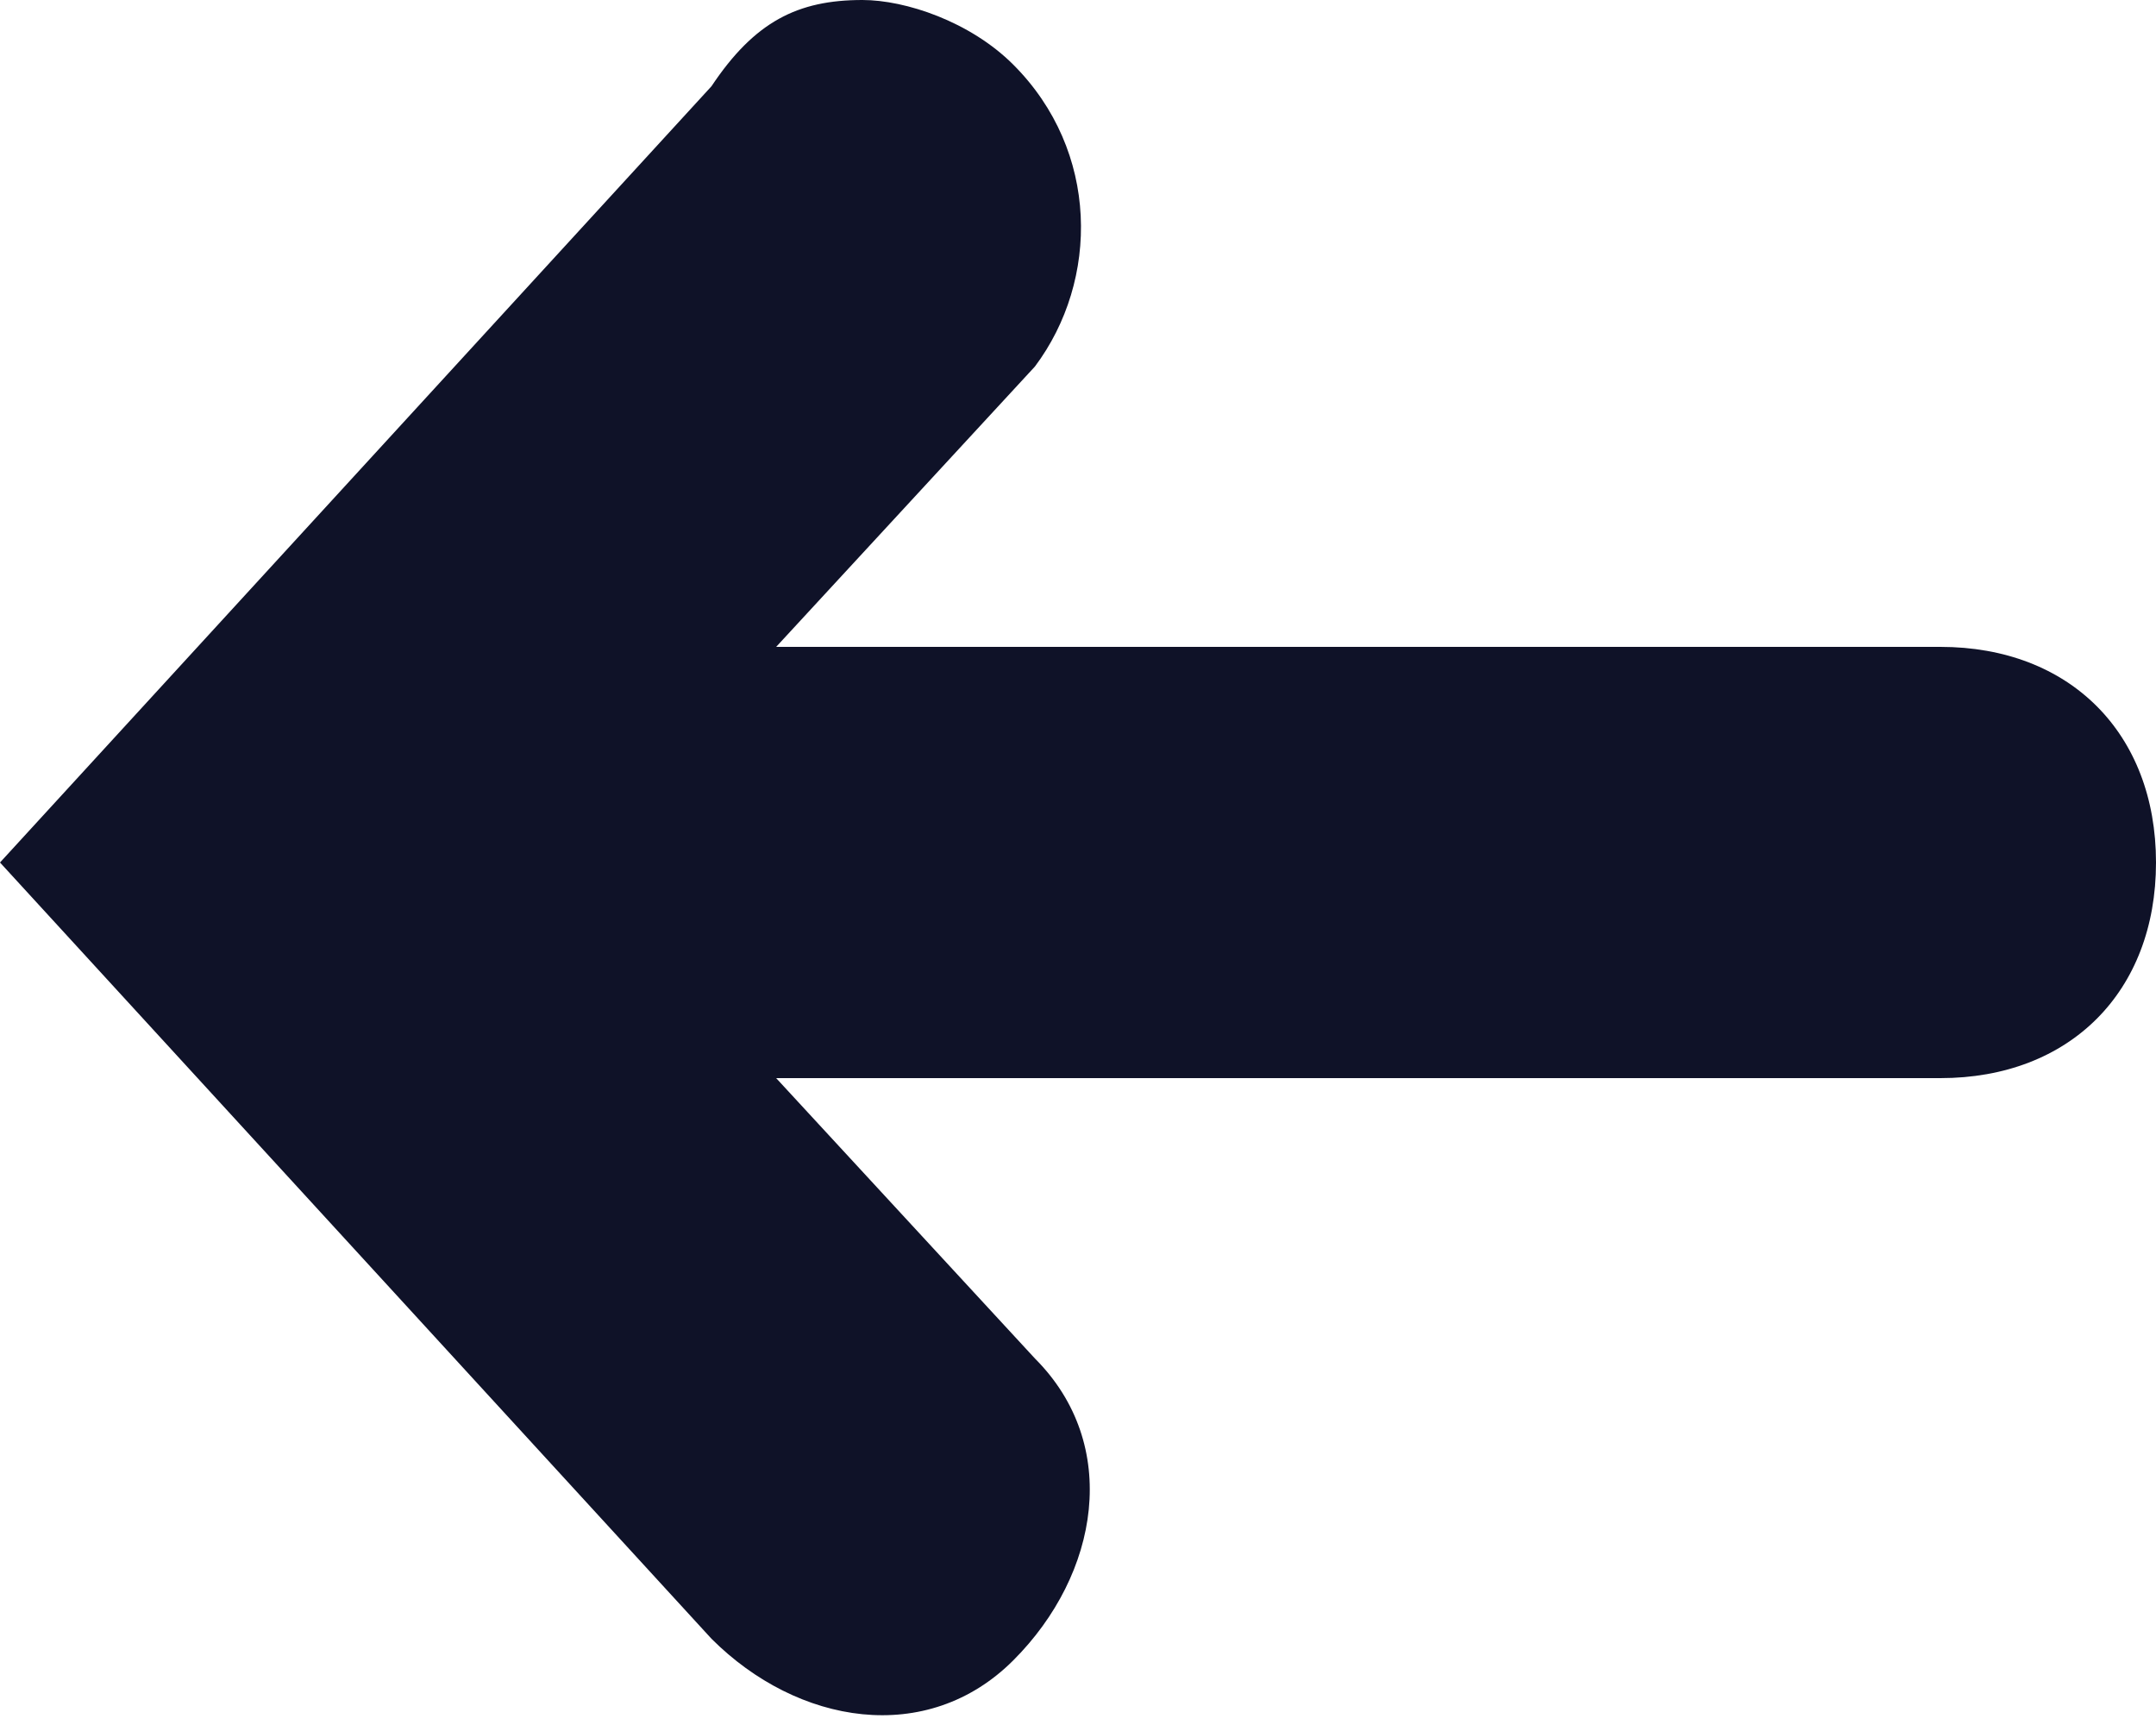 <svg width="15" height="12" viewBox="0 0 15 12" fill="none" xmlns="http://www.w3.org/2000/svg">
<path fill-rule="evenodd" clip-rule="evenodd" d="M0 6L4.95 0.6C5.25 0.15 5.55 0 6 0C6.3 0 6.75 0.15 7.05 0.45C7.65 1.05 7.65 1.95 7.2 2.55L5.4 4.5H13.5C14.4 4.5 15 5.1 15 6C15 6.9 14.4 7.5 13.5 7.5H5.4L7.2 9.45C7.8 10.05 7.65 10.95 7.05 11.55C6.45 12.15 5.55 12 4.95 11.4L0 6Z" fill="#0F1228"/>
</svg>
